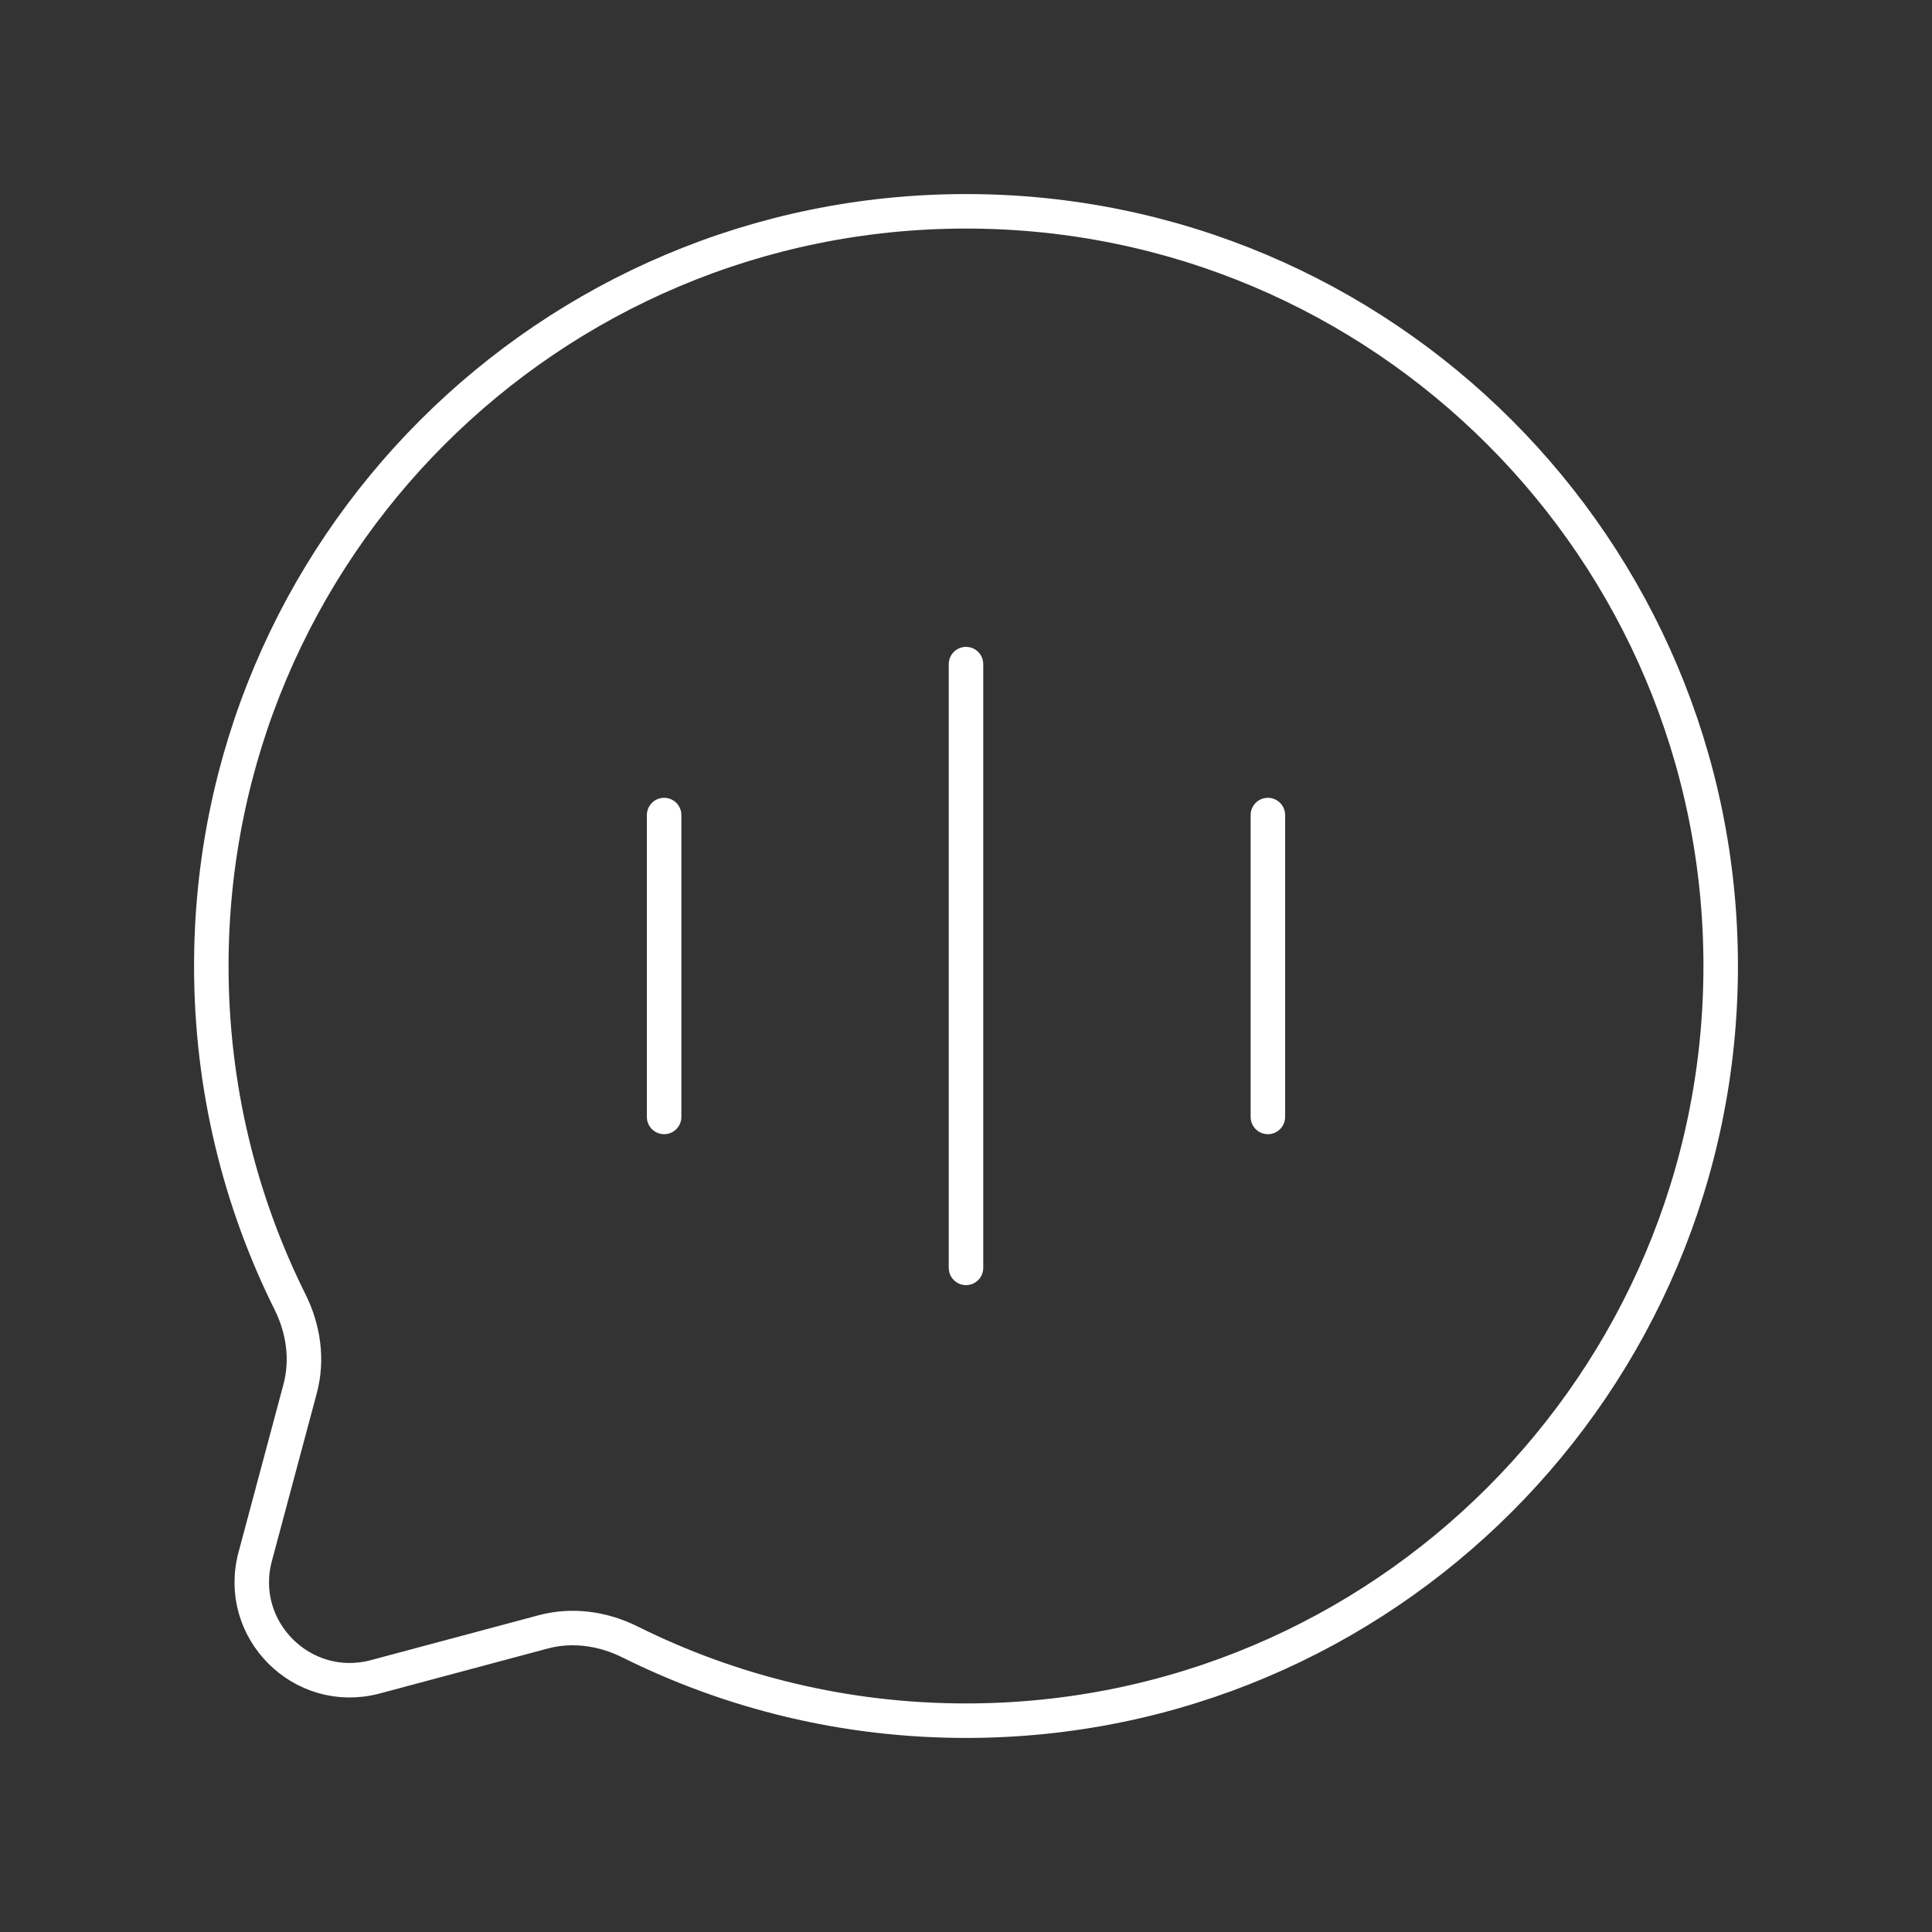 <svg
  width="56"
  height="56"
  viewBox="0 0 56 56"
  fill="none"
  xmlns="http://www.w3.org/2000/svg"
>
  <rect x="0" y="0" width="56" height="56" fill="#333333" stroke="none"/>
  <path
    d="M28 49.875C40.081 49.875 49.875 40.081 49.875 28C49.875 15.919 40.081 6.125 28 6.125C15.919 6.125 6.125 15.919 6.125 28C6.125 31.499 6.947 34.807 8.408 37.74C8.796 38.519 8.925 39.41 8.7 40.251L7.397 45.121C6.831 47.235 8.765 49.168 10.879 48.603L15.749 47.3C16.59 47.075 17.481 47.204 18.26 47.592C21.193 49.053 24.501 49.875 28 49.875Z"
    stroke="white"
  />
  <path d="M28 36.75V19.25" stroke="white" stroke-linecap="round" />
  <path d="M19.25 32.375V23.625" stroke="white" stroke-linecap="round" />
  <path d="M36.75 32.375V23.625" stroke="white" stroke-linecap="round" />
</svg>
